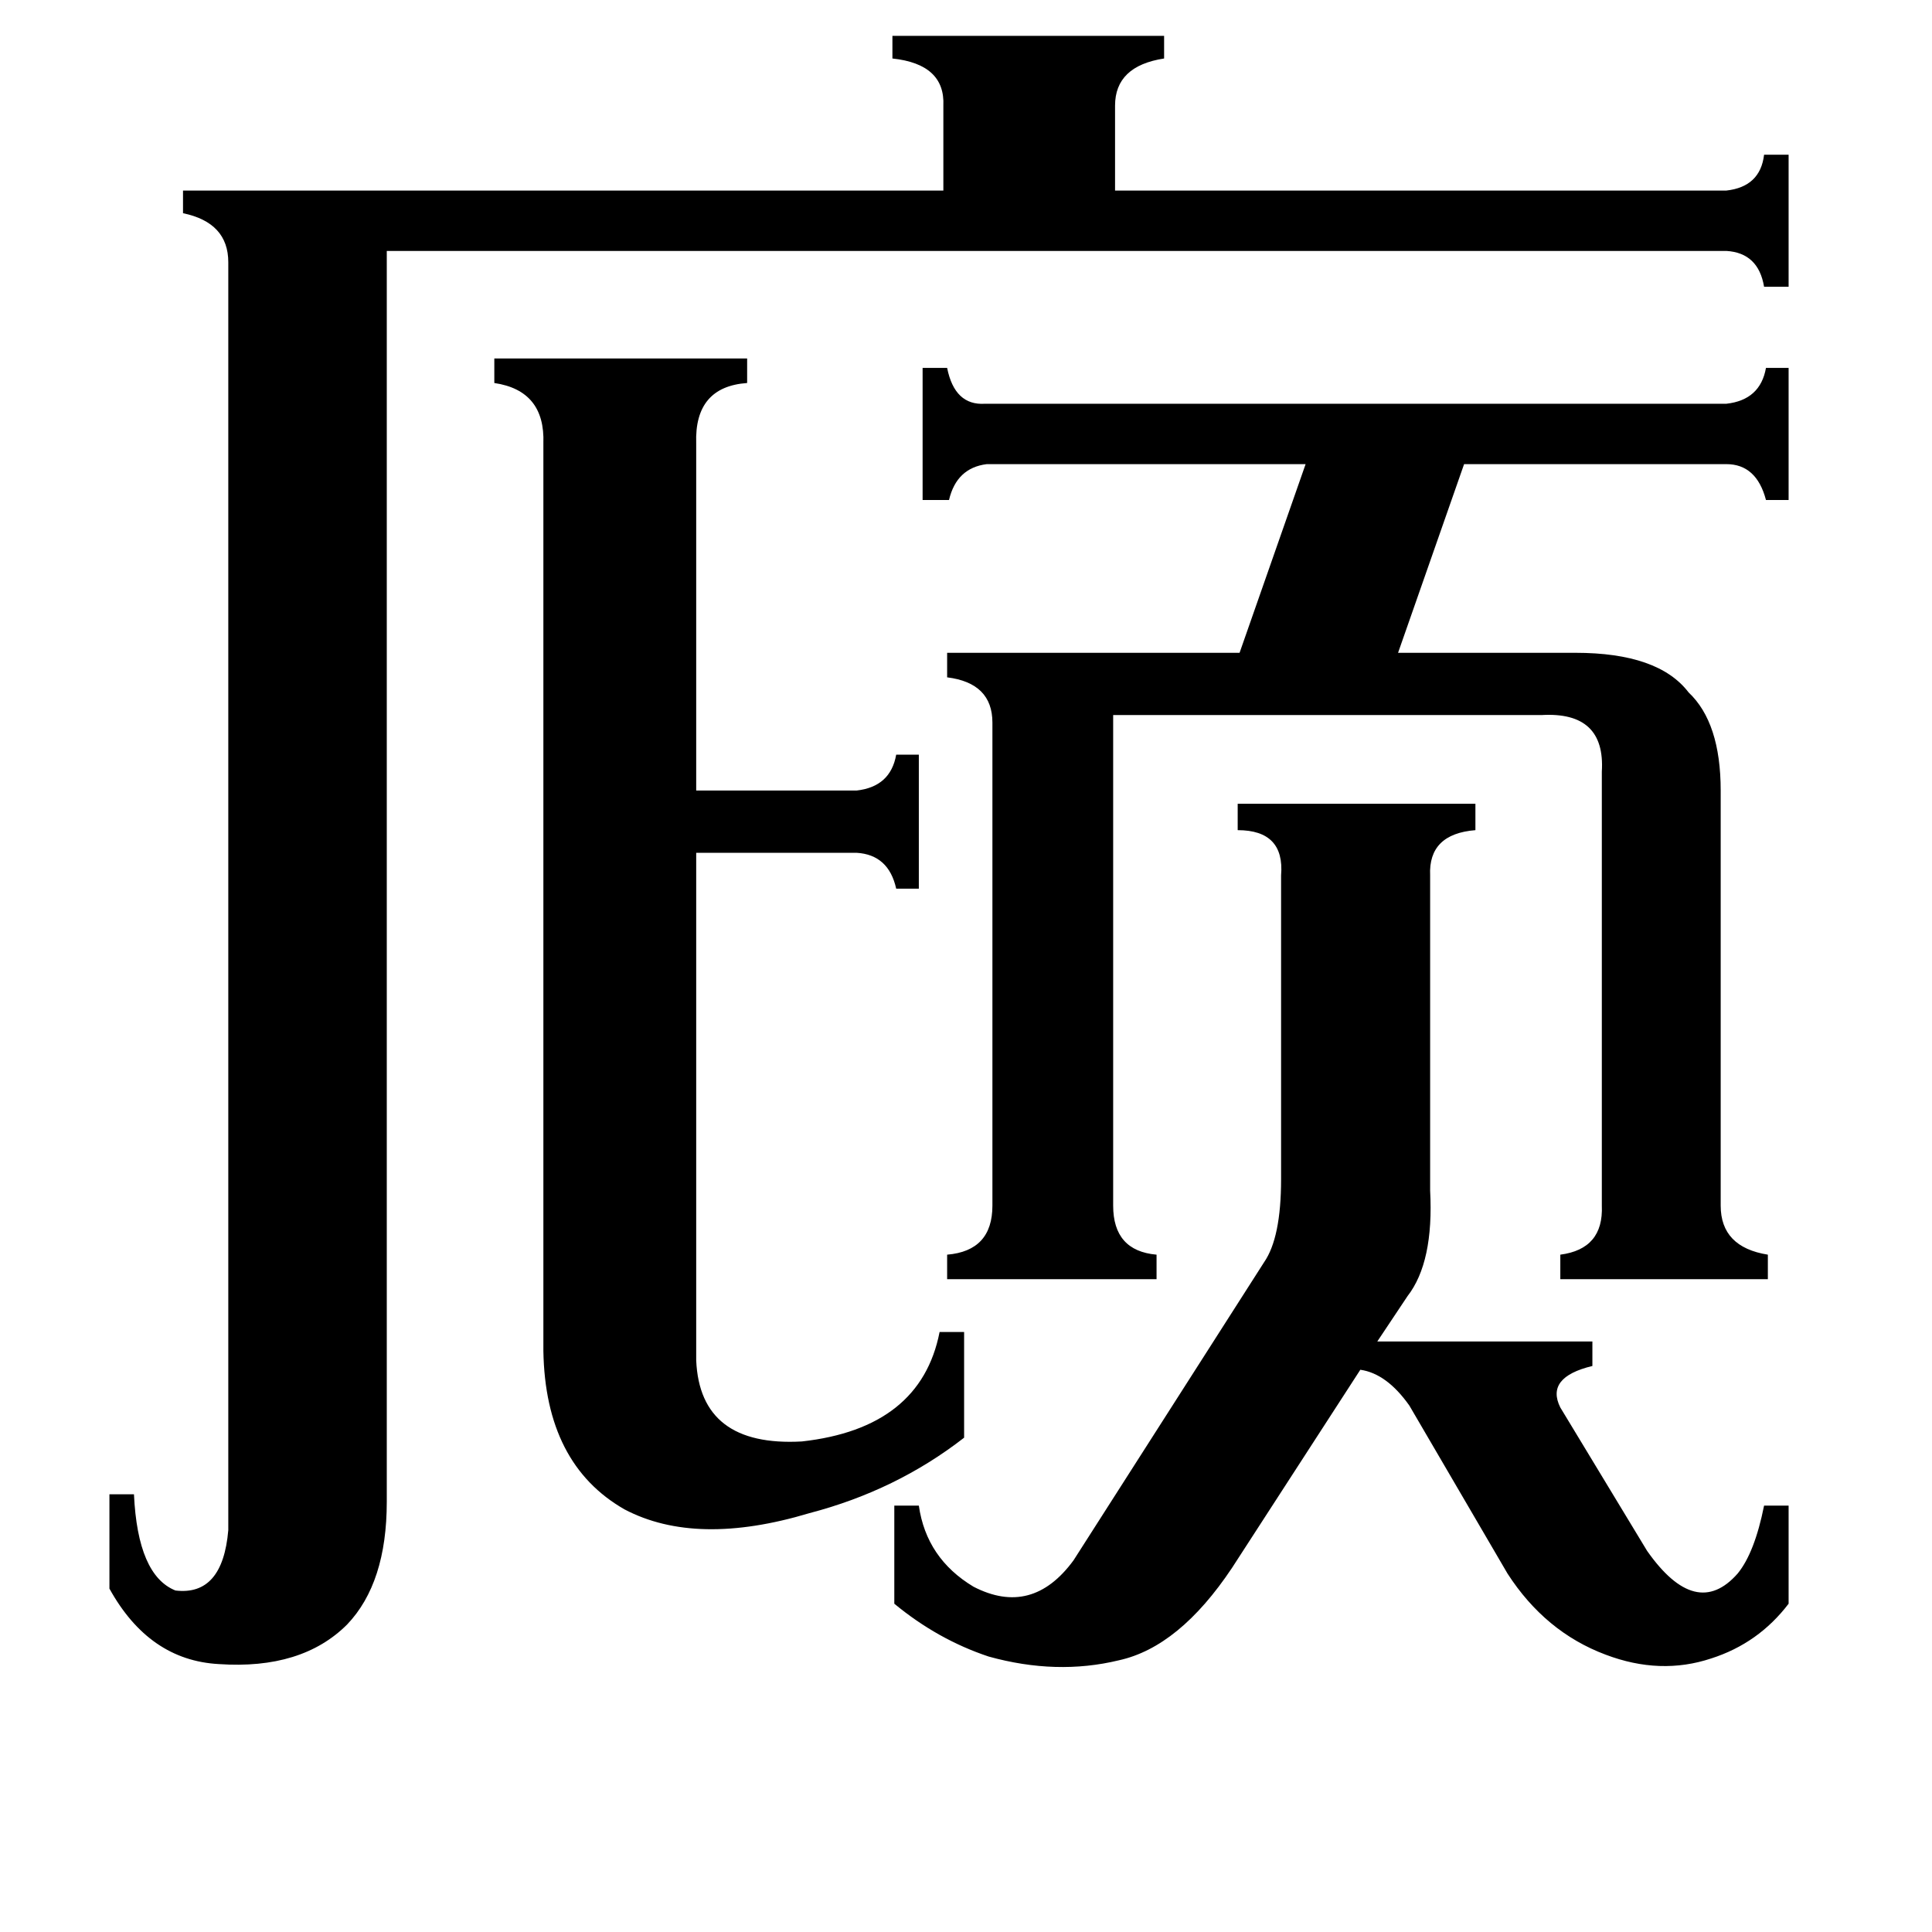 <svg xmlns="http://www.w3.org/2000/svg" viewBox="0 -800 1024 1024">
	<path fill="#000000" d="M670 -131Q679 -144 679 -175Q679 -178 679 -180V-336Q681 -360 656 -360V-374H782V-360Q757 -358 758 -336V-174Q758 -172 758 -169Q760 -131 746 -113L730 -89H844V-76Q819 -70 827 -54L873 22Q899 59 921 34Q930 23 935 -2H948V50Q932 71 907 79Q880 88 851 77Q819 65 799 34L747 -55Q735 -72 721 -74L653 31Q625 73 593 80Q560 88 524 78Q497 69 474 50V-2H487Q491 26 516 41Q547 57 569 27ZM369 -79Q371 -33 425 -36Q488 -43 498 -94H511V-38Q475 -10 429 2Q369 20 331 0Q289 -24 288 -84V-565Q289 -593 262 -597V-610H396V-597Q368 -595 369 -565V-381H454Q472 -383 475 -400H487V-329H475Q471 -347 454 -348H369ZM835 -454Q879 -454 895 -433Q912 -417 912 -381V-161Q912 -139 937 -135V-122H827V-135Q850 -138 849 -161V-391Q851 -423 817 -421H590V-161Q590 -137 613 -135V-122H502V-135Q526 -137 526 -161V-417Q526 -438 502 -441V-454H657L692 -554H523Q507 -552 503 -535H489V-605H502Q506 -585 522 -586H915Q933 -588 936 -605H948V-535H936Q931 -554 915 -554H776L741 -454ZM915 -699Q933 -701 935 -718H948V-648H935Q932 -666 915 -667H205V-4Q205 39 184 61Q160 85 116 82Q79 80 58 42V-8H71Q73 35 93 43Q118 46 121 11V-661Q121 -682 97 -687V-699H500V-744Q501 -766 473 -769V-781H617V-769Q591 -765 591 -744V-699Z"/>
</svg>